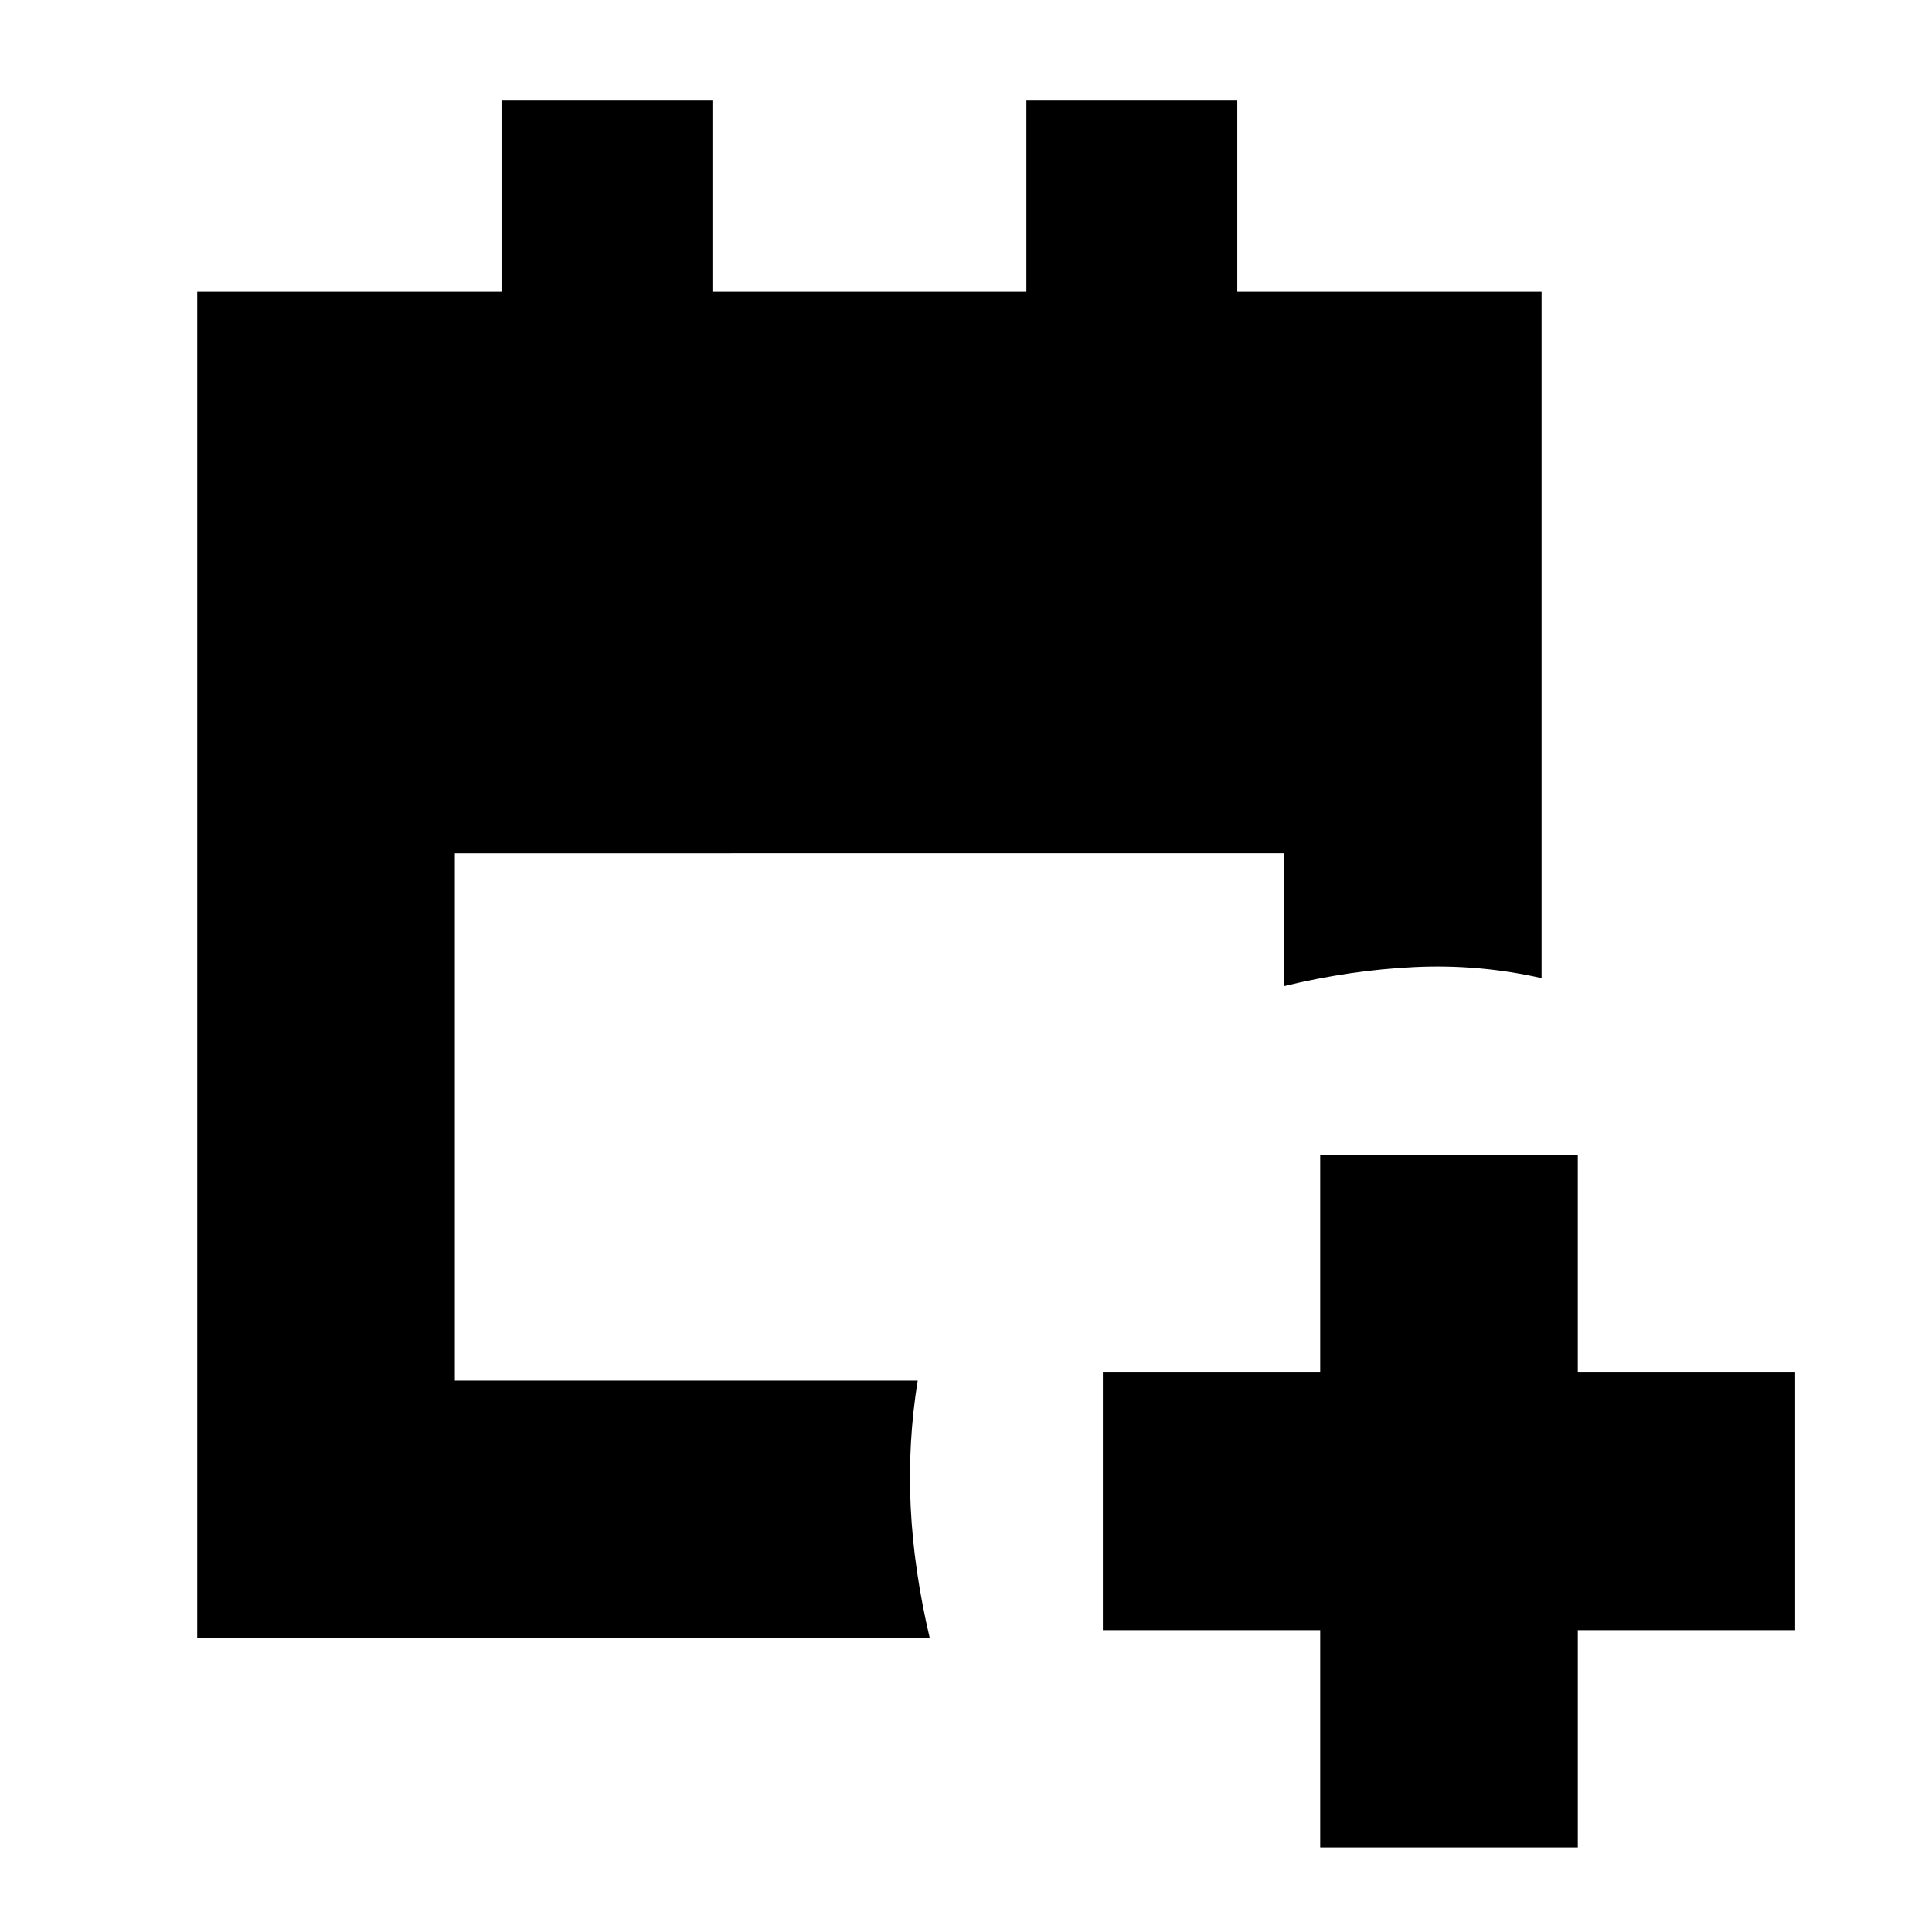 <svg xmlns="http://www.w3.org/2000/svg" height="20" viewBox="0 -960 960 960" width="20"><path d="M656-42v-108H548v-128h108v-108h128v108h108v128H784v108H656ZM98-146v-669h151.2v-95H354v95h156v-95h104.8v95H766v341q-31-7-63-5.5t-65 9.5v-66H226v262h230q-5 31-3.5 62.5T462-146H98Z"/></svg>